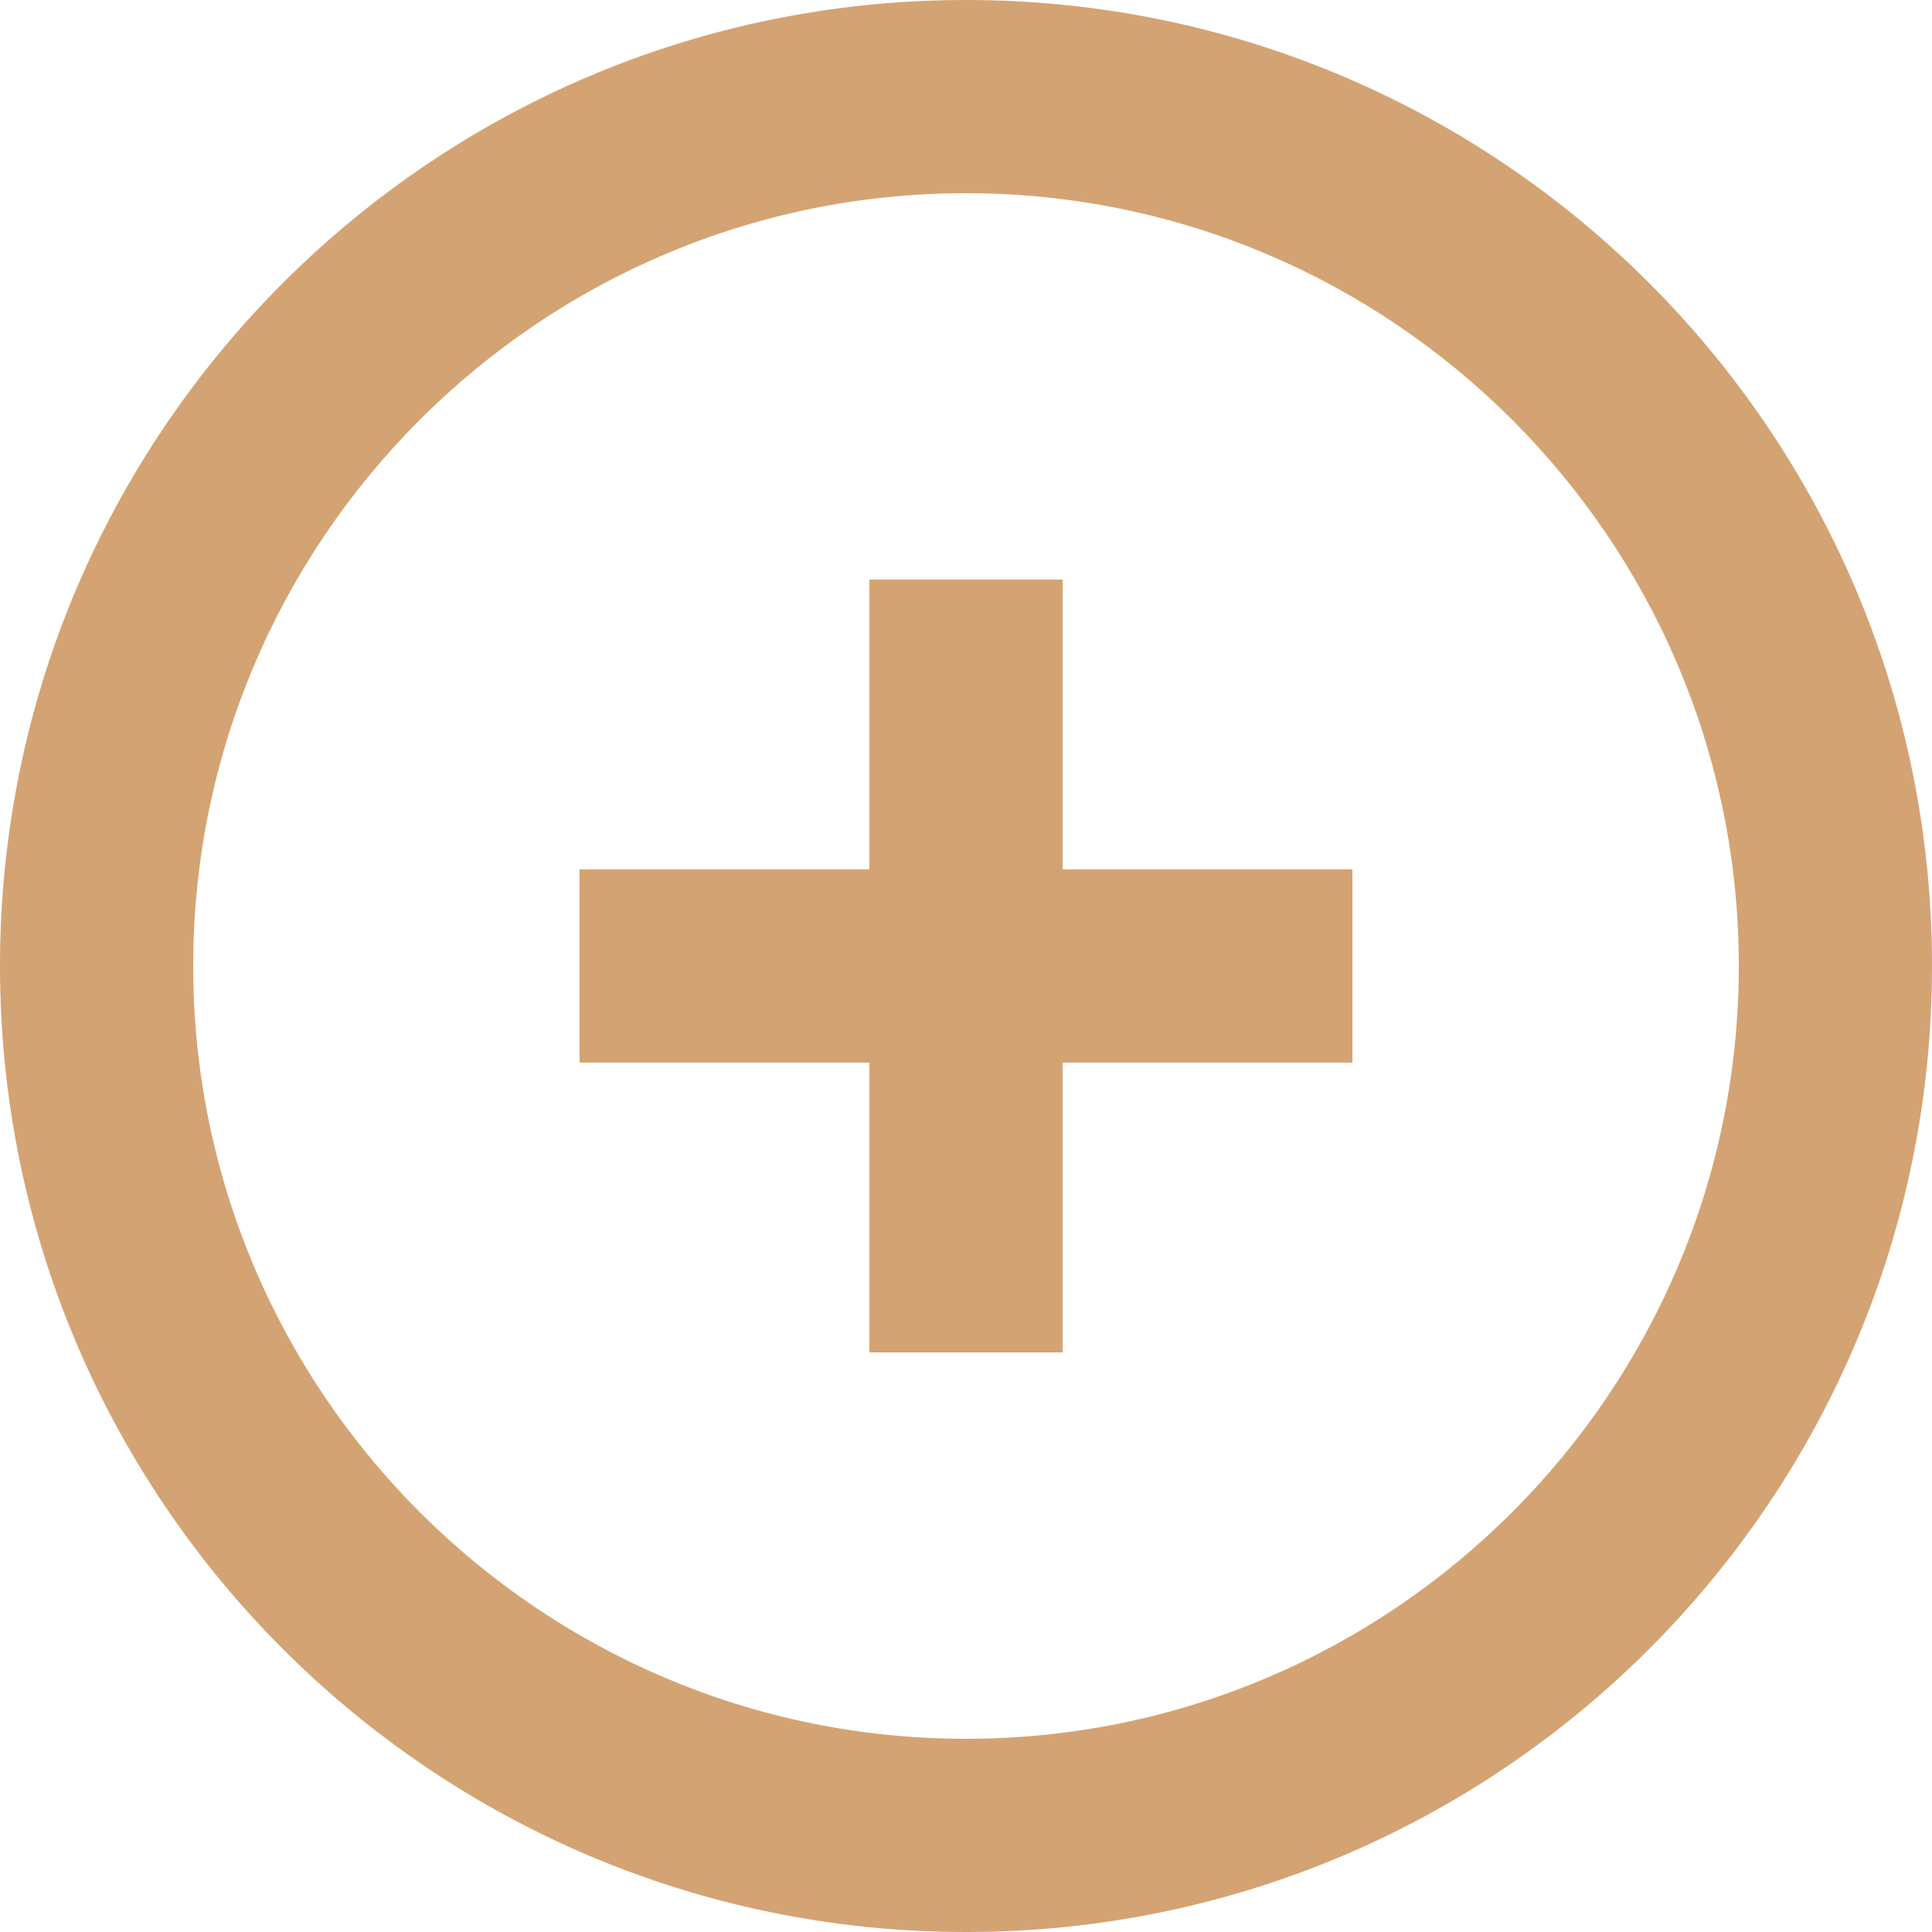 <svg width="21" height="21" viewBox="0 0 21 21" fill="none" xmlns="http://www.w3.org/2000/svg">
<path fill-rule="evenodd" clip-rule="evenodd" d="M11.55 9.45H14.7V11.55H11.55V14.7H9.45V11.55H6.3V9.45H9.45V6.3H11.55V9.45ZM10.5 18.9C5.868 18.9 2.1 15.132 2.1 10.5C2.1 5.868 5.868 2.1 10.5 2.1C15.132 2.1 18.9 5.868 18.9 10.5C18.9 15.132 15.132 18.9 10.5 18.9ZM10.5 0C4.701 0 0 4.701 0 10.5C0 16.299 4.701 21 10.5 21C16.299 21 21 16.299 21 10.5C21 4.701 16.299 0 10.5 0Z" fill="#D4A373"/>
</svg>
